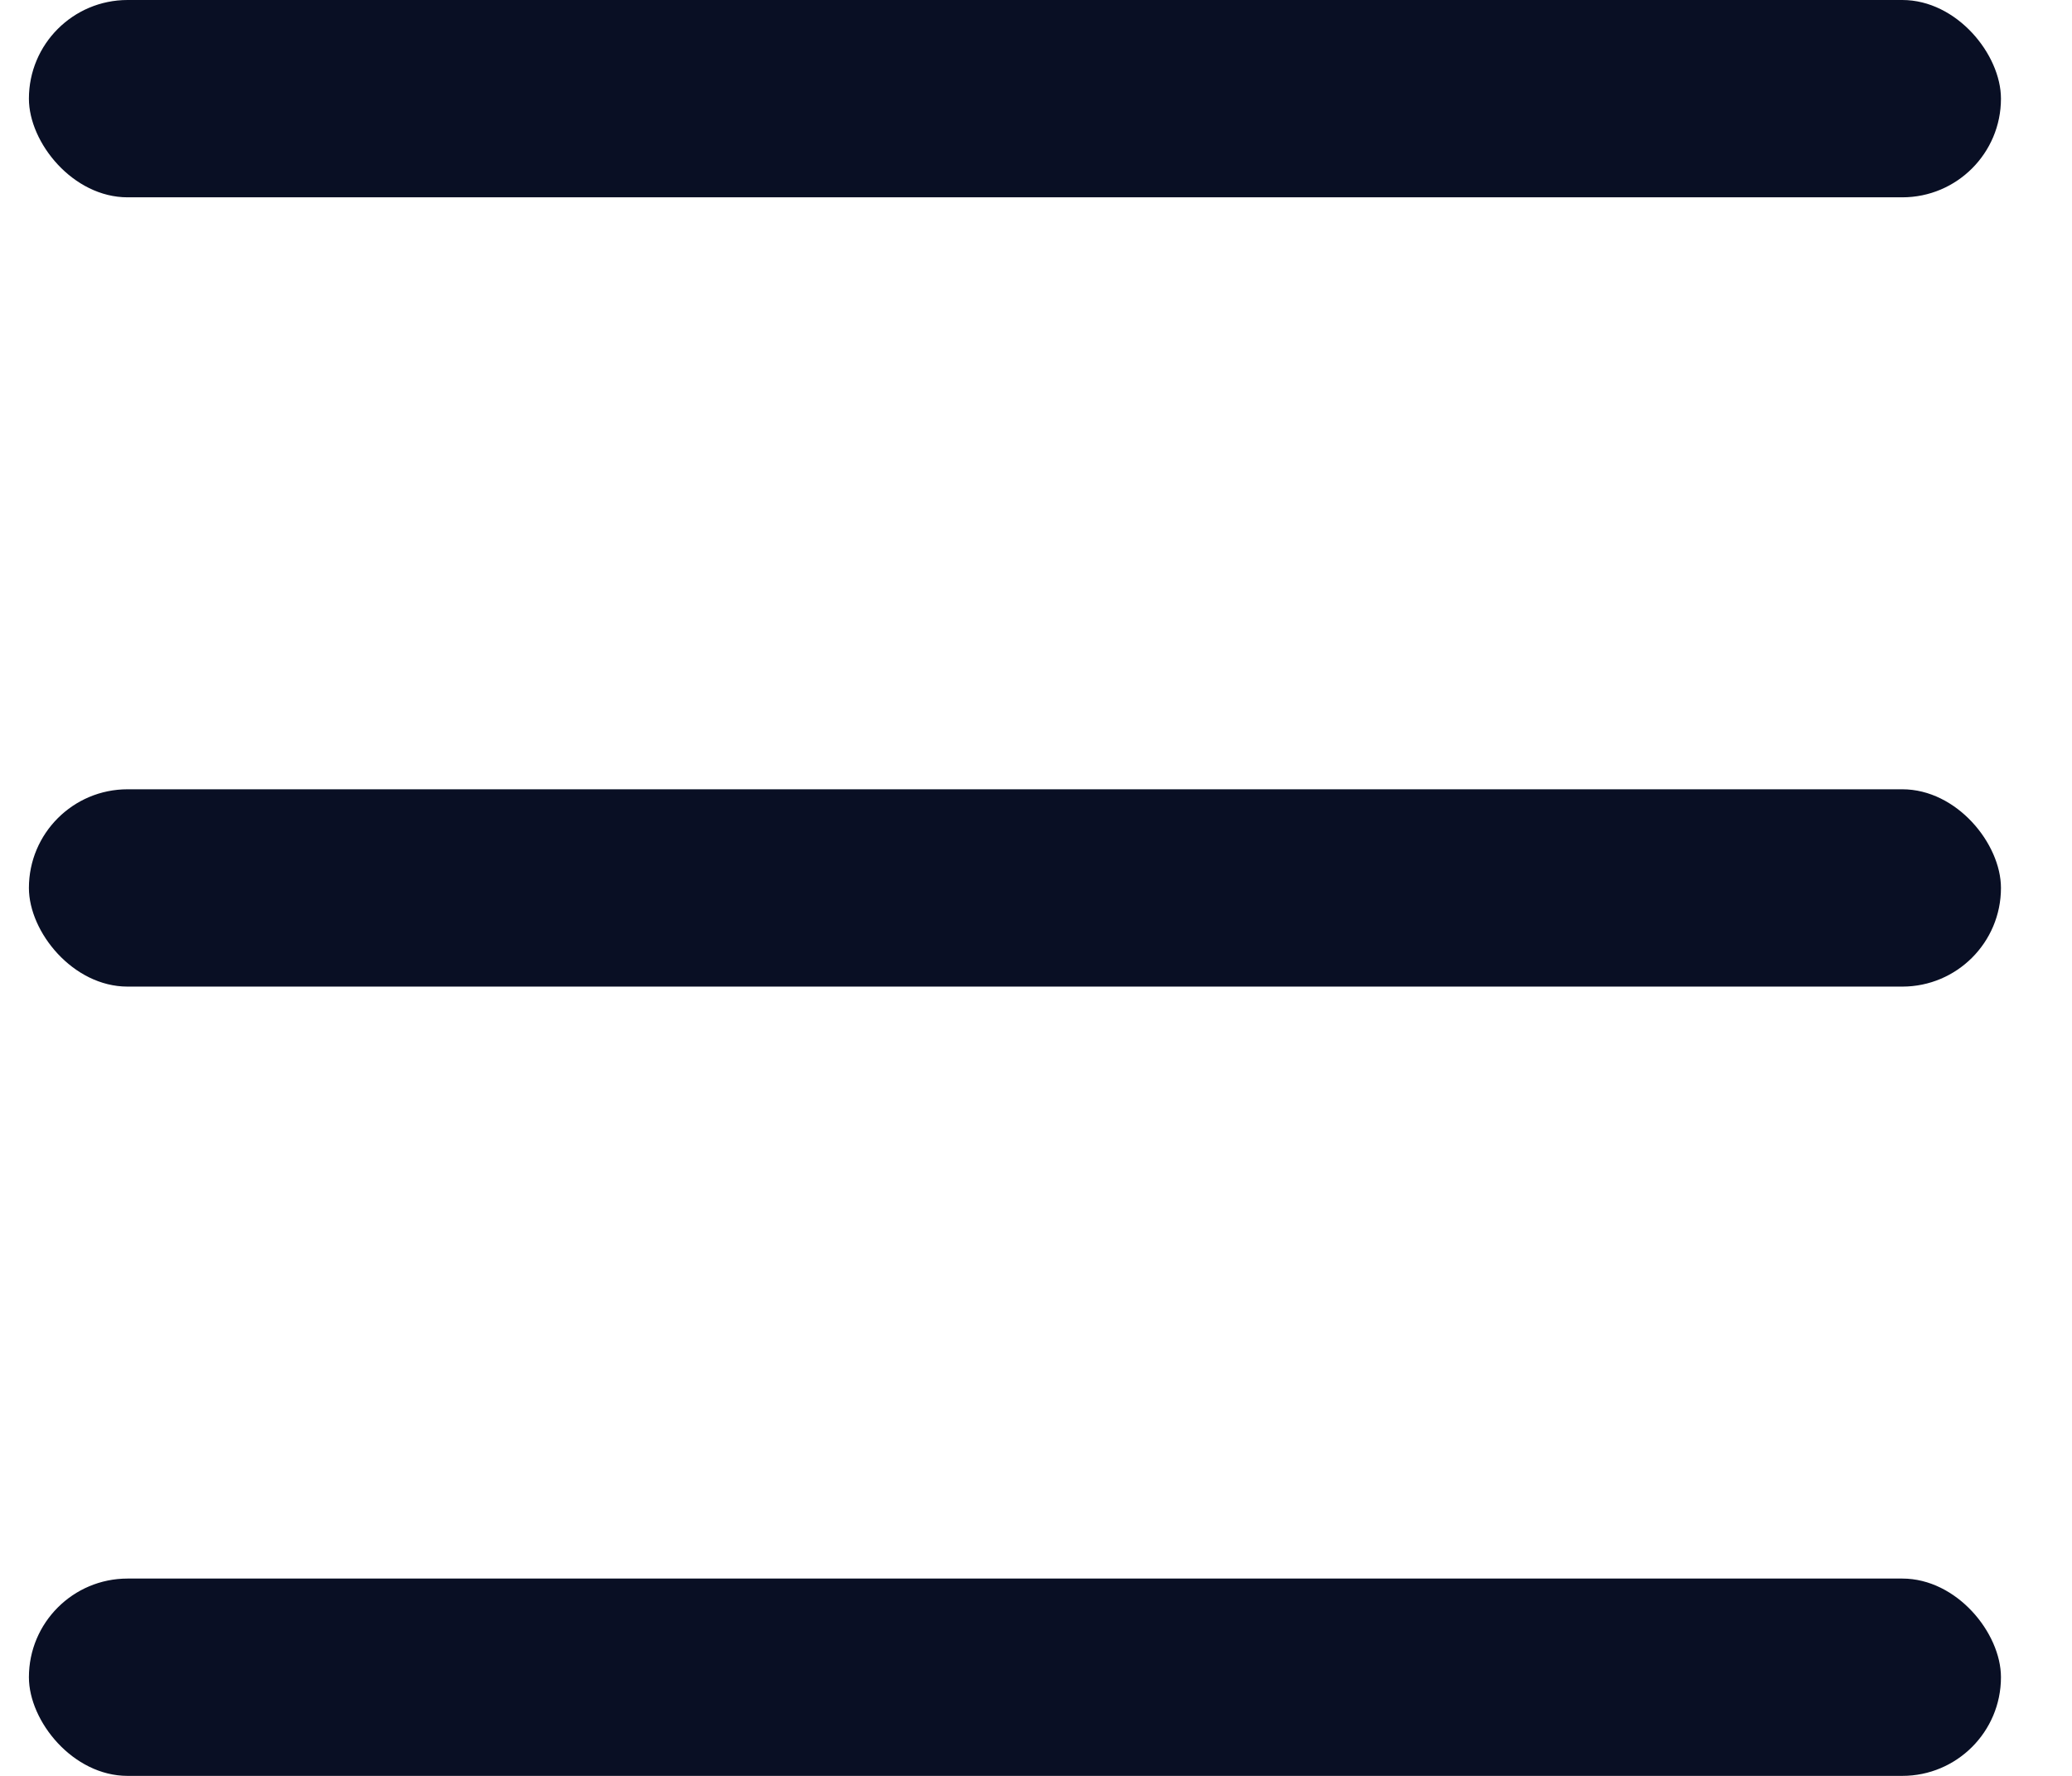 <svg width="21" height="18" viewBox="0 0 21 18" fill="none" xmlns="http://www.w3.org/2000/svg">
<rect x="0.293" width="19.987" height="2" rx="1" fill="#090F24"/>
<rect x="0.293" y="8" width="19.987" height="2" rx="1" fill="#090F24"/>
<rect x="0.293" y="16" width="19.987" height="2" rx="1" fill="#090F24"/>
</svg>
